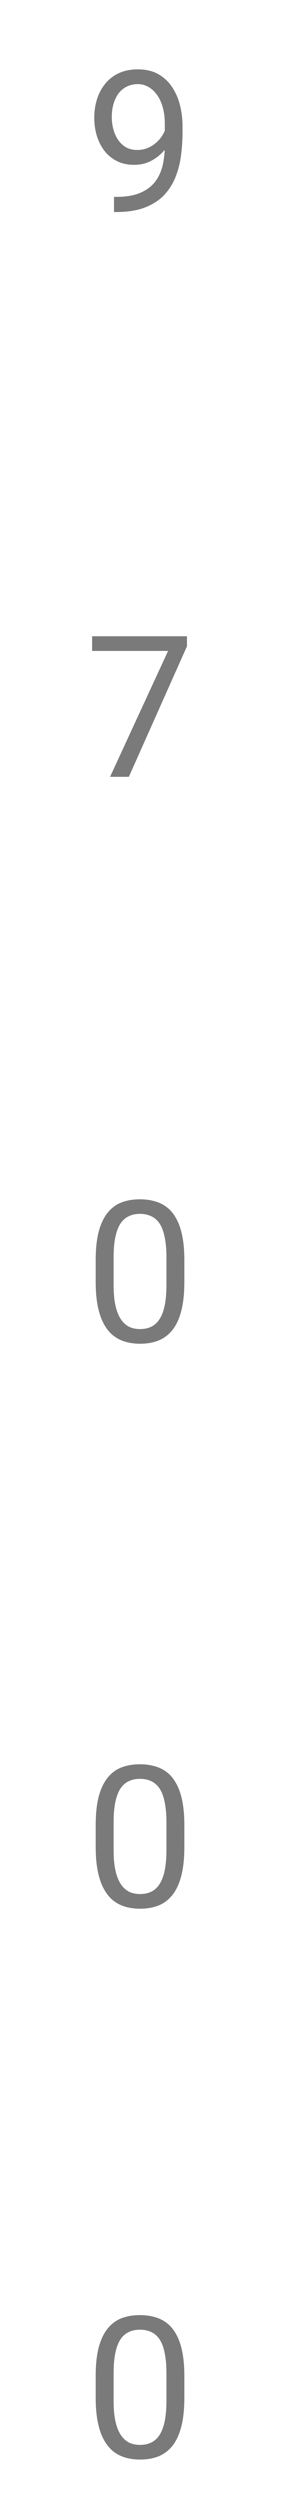 <svg width="20" height="177" viewBox="0 0 20 177" fill="none" xmlns="http://www.w3.org/2000/svg">
<rect width="20" height="177" fill="white"/>
<path d="M8.085 13.94H8.215C8.944 13.94 9.536 13.838 9.992 13.633C10.448 13.428 10.799 13.152 11.045 12.806C11.291 12.459 11.46 12.07 11.551 11.637C11.642 11.199 11.688 10.75 11.688 10.29V8.766C11.688 8.314 11.635 7.913 11.53 7.562C11.43 7.212 11.289 6.918 11.106 6.681C10.929 6.444 10.726 6.264 10.498 6.141C10.27 6.018 10.029 5.956 9.773 5.956C9.482 5.956 9.22 6.015 8.987 6.134C8.759 6.248 8.566 6.41 8.406 6.619C8.251 6.829 8.133 7.075 8.051 7.357C7.969 7.64 7.928 7.948 7.928 8.28C7.928 8.576 7.964 8.864 8.037 9.142C8.11 9.42 8.222 9.67 8.372 9.894C8.522 10.117 8.709 10.295 8.933 10.427C9.16 10.554 9.427 10.618 9.732 10.618C10.015 10.618 10.279 10.563 10.525 10.454C10.776 10.34 10.997 10.188 11.188 9.996C11.384 9.8 11.539 9.579 11.653 9.333C11.772 9.087 11.84 8.829 11.858 8.561H12.46C12.46 8.939 12.385 9.312 12.234 9.682C12.088 10.046 11.883 10.379 11.619 10.68C11.355 10.98 11.045 11.222 10.69 11.404C10.334 11.582 9.947 11.671 9.527 11.671C9.035 11.671 8.609 11.575 8.249 11.384C7.889 11.192 7.593 10.937 7.36 10.618C7.132 10.299 6.962 9.944 6.848 9.552C6.738 9.155 6.684 8.754 6.684 8.349C6.684 7.875 6.75 7.43 6.882 7.016C7.014 6.601 7.21 6.236 7.47 5.922C7.729 5.603 8.051 5.354 8.434 5.177C8.821 4.999 9.268 4.91 9.773 4.91C10.343 4.91 10.829 5.024 11.229 5.252C11.63 5.48 11.956 5.785 12.207 6.168C12.462 6.551 12.649 6.981 12.768 7.46C12.886 7.938 12.945 8.431 12.945 8.937V9.395C12.945 9.91 12.911 10.434 12.843 10.967C12.779 11.495 12.654 12.001 12.467 12.484C12.284 12.967 12.018 13.4 11.667 13.783C11.316 14.162 10.858 14.462 10.293 14.685C9.732 14.904 9.04 15.014 8.215 15.014H8.085V13.94Z" fill="#7A7A7A"/>
<path d="M13.26 45.047V45.758L9.138 55H7.805L11.92 46.086H6.533V45.047H13.26Z" fill="#7A7A7A"/>
<path d="M13.075 89.231V90.748C13.075 91.564 13.002 92.252 12.856 92.812C12.711 93.373 12.501 93.824 12.227 94.166C11.954 94.508 11.624 94.756 11.236 94.911C10.854 95.061 10.421 95.137 9.938 95.137C9.555 95.137 9.201 95.089 8.878 94.993C8.554 94.897 8.263 94.745 8.003 94.535C7.748 94.321 7.529 94.043 7.347 93.701C7.164 93.359 7.025 92.945 6.93 92.457C6.834 91.969 6.786 91.4 6.786 90.748V89.231C6.786 88.415 6.859 87.731 7.005 87.18C7.155 86.628 7.367 86.186 7.641 85.853C7.914 85.516 8.242 85.275 8.625 85.129C9.012 84.983 9.445 84.91 9.924 84.91C10.311 84.91 10.667 84.958 10.99 85.054C11.318 85.145 11.61 85.293 11.865 85.498C12.12 85.699 12.337 85.967 12.515 86.305C12.697 86.637 12.836 87.045 12.932 87.528C13.027 88.011 13.075 88.579 13.075 89.231ZM11.804 90.953V89.019C11.804 88.572 11.776 88.18 11.722 87.843C11.671 87.501 11.596 87.209 11.496 86.968C11.396 86.726 11.268 86.53 11.113 86.38C10.963 86.23 10.787 86.12 10.587 86.052C10.391 85.979 10.17 85.942 9.924 85.942C9.623 85.942 9.356 85.999 9.124 86.113C8.892 86.223 8.696 86.398 8.536 86.64C8.381 86.881 8.263 87.198 8.181 87.59C8.099 87.982 8.058 88.458 8.058 89.019V90.953C8.058 91.4 8.083 91.794 8.133 92.136C8.188 92.478 8.267 92.774 8.372 93.024C8.477 93.27 8.604 93.473 8.755 93.633C8.905 93.792 9.078 93.911 9.274 93.988C9.475 94.061 9.696 94.098 9.938 94.098C10.247 94.098 10.519 94.038 10.751 93.92C10.983 93.801 11.177 93.617 11.332 93.366C11.492 93.111 11.61 92.785 11.688 92.389C11.765 91.988 11.804 91.509 11.804 90.953Z" fill="#7A7A7A"/>
<path d="M13.075 129.23V130.748C13.075 131.564 13.002 132.252 12.856 132.812C12.711 133.373 12.501 133.824 12.227 134.166C11.954 134.508 11.624 134.756 11.236 134.911C10.854 135.062 10.421 135.137 9.938 135.137C9.555 135.137 9.201 135.089 8.878 134.993C8.554 134.897 8.263 134.745 8.003 134.535C7.748 134.321 7.529 134.043 7.347 133.701C7.164 133.359 7.025 132.945 6.93 132.457C6.834 131.969 6.786 131.4 6.786 130.748V129.23C6.786 128.415 6.859 127.731 7.005 127.18C7.155 126.628 7.367 126.186 7.641 125.854C7.914 125.516 8.242 125.275 8.625 125.129C9.012 124.983 9.445 124.91 9.924 124.91C10.311 124.91 10.667 124.958 10.99 125.054C11.318 125.145 11.61 125.293 11.865 125.498C12.12 125.699 12.337 125.967 12.515 126.305C12.697 126.637 12.836 127.045 12.932 127.528C13.027 128.011 13.075 128.579 13.075 129.23ZM11.804 130.953V129.019C11.804 128.572 11.776 128.18 11.722 127.843C11.671 127.501 11.596 127.209 11.496 126.968C11.396 126.726 11.268 126.53 11.113 126.38C10.963 126.229 10.787 126.12 10.587 126.052C10.391 125.979 10.17 125.942 9.924 125.942C9.623 125.942 9.356 125.999 9.124 126.113C8.892 126.223 8.696 126.398 8.536 126.64C8.381 126.881 8.263 127.198 8.181 127.59C8.099 127.982 8.058 128.458 8.058 129.019V130.953C8.058 131.4 8.083 131.794 8.133 132.136C8.188 132.478 8.267 132.774 8.372 133.024C8.477 133.271 8.604 133.473 8.755 133.633C8.905 133.792 9.078 133.911 9.274 133.988C9.475 134.061 9.696 134.098 9.938 134.098C10.247 134.098 10.519 134.038 10.751 133.92C10.983 133.801 11.177 133.617 11.332 133.366C11.492 133.111 11.61 132.785 11.688 132.389C11.765 131.988 11.804 131.509 11.804 130.953Z" fill="#7A7A7A"/>
<path d="M13.075 168.23V169.748C13.075 170.564 13.002 171.252 12.856 171.812C12.711 172.373 12.501 172.824 12.227 173.166C11.954 173.508 11.624 173.756 11.236 173.911C10.854 174.062 10.421 174.137 9.938 174.137C9.555 174.137 9.201 174.089 8.878 173.993C8.554 173.897 8.263 173.745 8.003 173.535C7.748 173.321 7.529 173.043 7.347 172.701C7.164 172.359 7.025 171.945 6.93 171.457C6.834 170.969 6.786 170.4 6.786 169.748V168.23C6.786 167.415 6.859 166.731 7.005 166.18C7.155 165.628 7.367 165.186 7.641 164.854C7.914 164.516 8.242 164.275 8.625 164.129C9.012 163.983 9.445 163.91 9.924 163.91C10.311 163.91 10.667 163.958 10.99 164.054C11.318 164.145 11.61 164.293 11.865 164.498C12.12 164.699 12.337 164.967 12.515 165.305C12.697 165.637 12.836 166.045 12.932 166.528C13.027 167.011 13.075 167.579 13.075 168.23ZM11.804 169.953V168.019C11.804 167.572 11.776 167.18 11.722 166.843C11.671 166.501 11.596 166.209 11.496 165.968C11.396 165.726 11.268 165.53 11.113 165.38C10.963 165.229 10.787 165.12 10.587 165.052C10.391 164.979 10.17 164.942 9.924 164.942C9.623 164.942 9.356 164.999 9.124 165.113C8.892 165.223 8.696 165.398 8.536 165.64C8.381 165.881 8.263 166.198 8.181 166.59C8.099 166.982 8.058 167.458 8.058 168.019V169.953C8.058 170.4 8.083 170.794 8.133 171.136C8.188 171.478 8.267 171.774 8.372 172.024C8.477 172.271 8.604 172.473 8.755 172.633C8.905 172.792 9.078 172.911 9.274 172.988C9.475 173.061 9.696 173.098 9.938 173.098C10.247 173.098 10.519 173.038 10.751 172.92C10.983 172.801 11.177 172.617 11.332 172.366C11.492 172.111 11.61 171.785 11.688 171.389C11.765 170.988 11.804 170.509 11.804 169.953Z" fill="#7A7A7A"/>
</svg>
